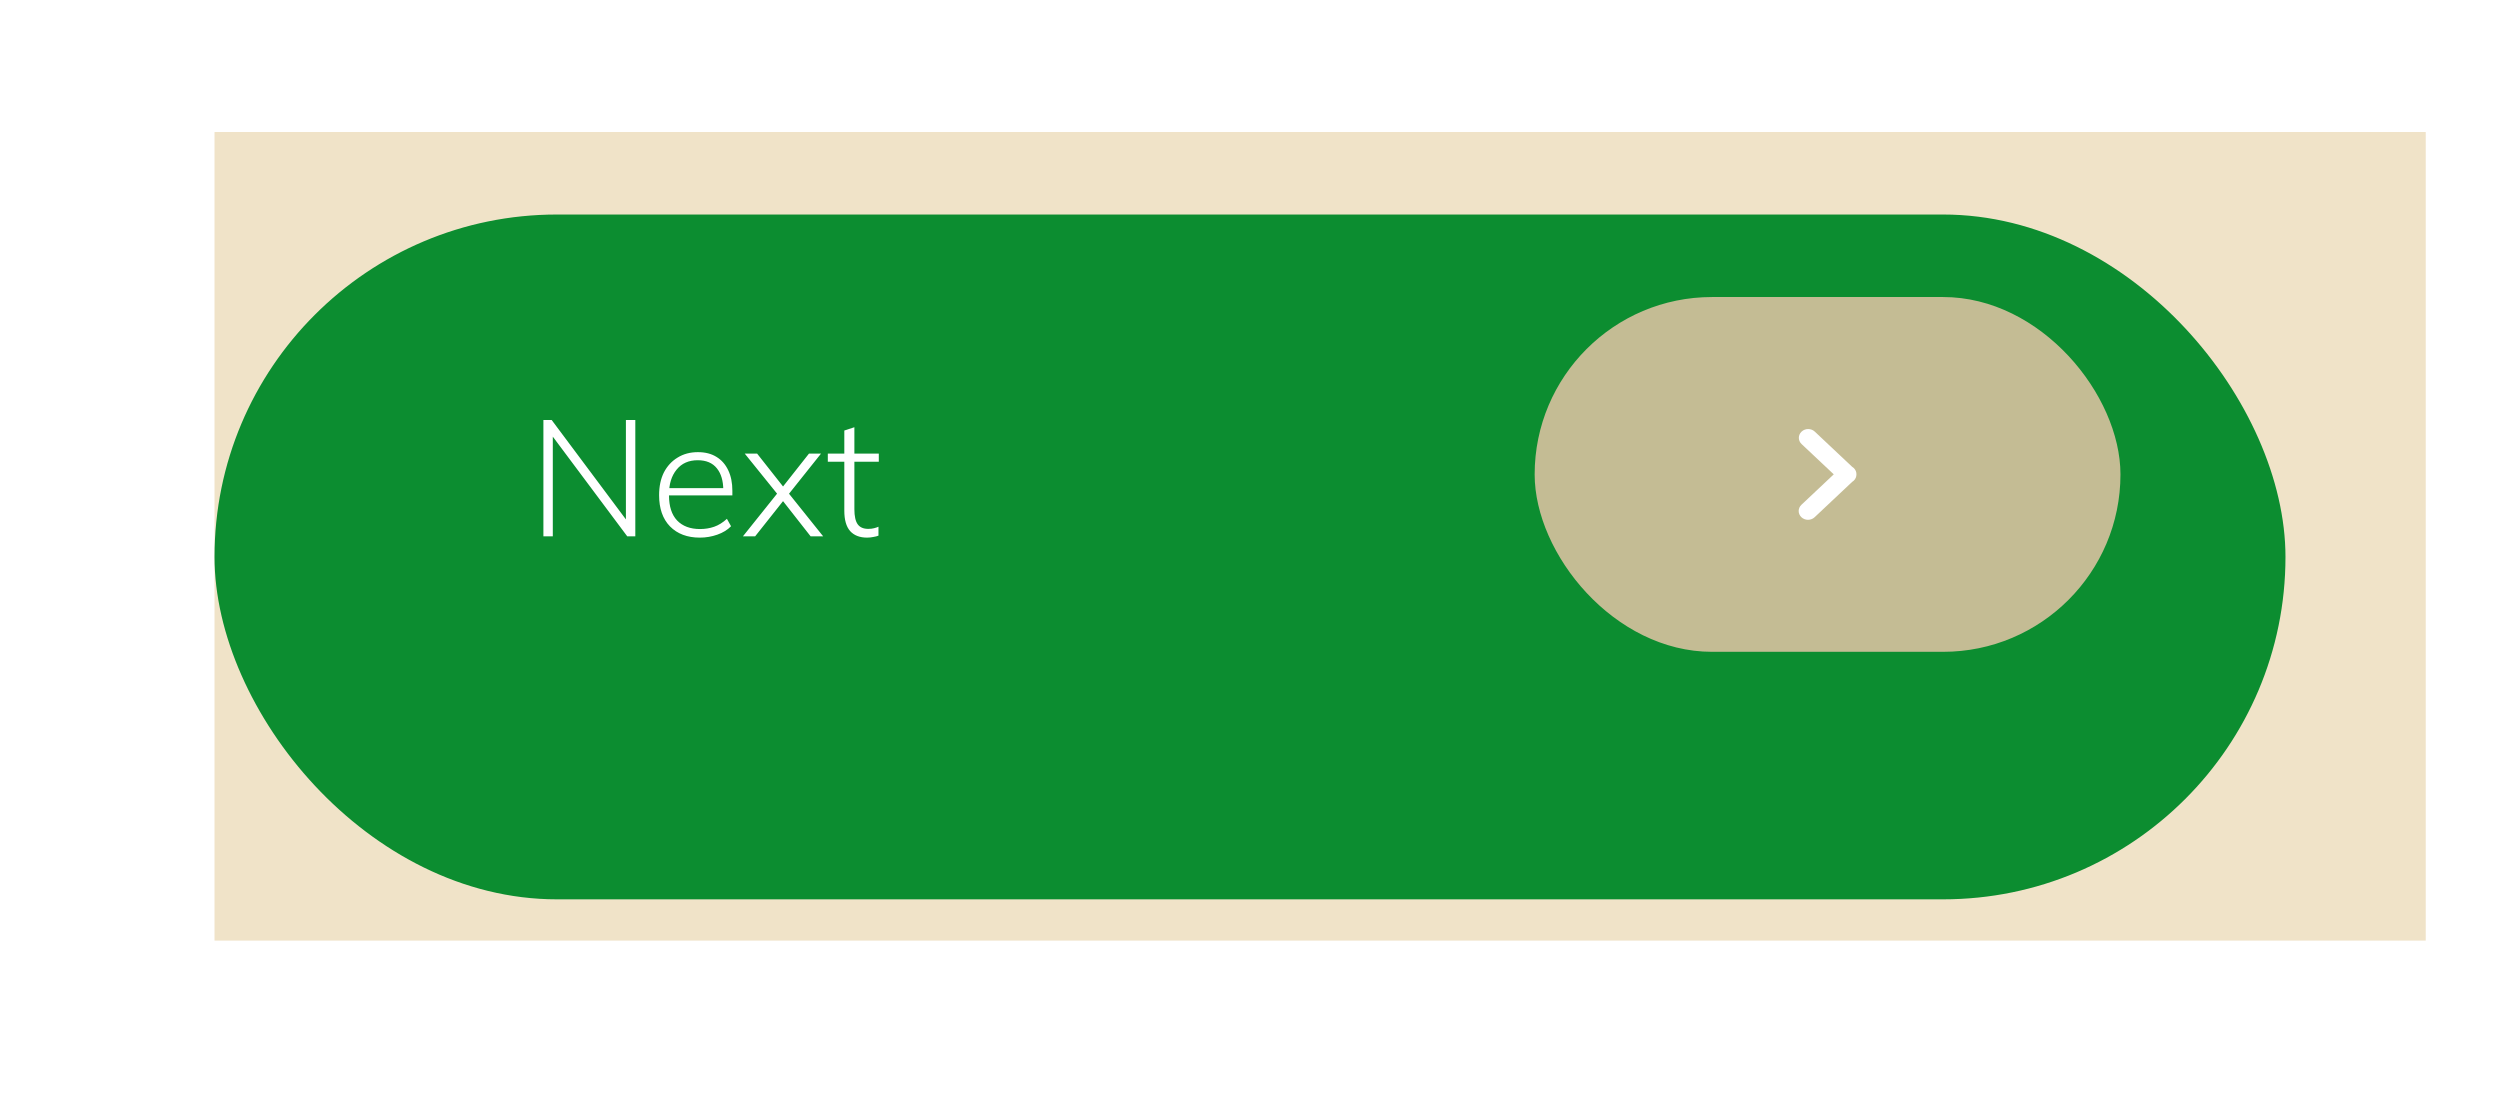 <svg width="303" height="135" viewBox="0 0 303 135" fill="none" xmlns="http://www.w3.org/2000/svg">
<rect width="268" height="98" transform="translate(26 16)" fill="#F0E3C8"/>
<g filter="url(#filter0_d_1_10)">
<rect x="26" y="16" width="251" height="83" rx="41.5" fill="#0C8D30"/>
</g>
<path d="M65.86 65V50.9H66.86L76.3 63.54H75.86V50.9H77V65H76.02L66.58 52.36H67V65H65.86ZM84.823 65.16C83.303 65.16 82.097 64.707 81.203 63.8C80.323 62.893 79.883 61.633 79.883 60.02C79.883 58.953 80.077 58.033 80.463 57.26C80.863 56.487 81.417 55.887 82.123 55.46C82.83 55.02 83.65 54.8 84.583 54.8C85.477 54.8 86.23 54.993 86.843 55.38C87.457 55.753 87.93 56.293 88.263 57C88.597 57.693 88.763 58.52 88.763 59.48V60.04H80.763V59.16H88.003L87.663 59.42C87.663 58.287 87.403 57.4 86.883 56.76C86.363 56.107 85.59 55.78 84.563 55.78C83.47 55.78 82.617 56.16 82.003 56.92C81.39 57.667 81.083 58.66 81.083 59.9V60.04C81.083 61.373 81.41 62.387 82.063 63.08C82.73 63.773 83.657 64.12 84.843 64.12C85.457 64.12 86.03 64.027 86.563 63.84C87.097 63.653 87.61 63.333 88.103 62.88L88.603 63.78C88.177 64.22 87.623 64.56 86.943 64.8C86.263 65.04 85.557 65.16 84.823 65.16ZM90.045 65L94.445 59.5V60.16L90.265 54.98H91.765L95.125 59.24H94.685L98.045 54.98H99.505L95.405 60.12V59.56L99.765 65H98.245L94.685 60.46H95.125L91.525 65H90.045ZM105.091 65.16C104.198 65.16 103.511 64.893 103.031 64.36C102.565 63.827 102.331 63.007 102.331 61.9V55.96H100.331V54.98H102.331V52.18L103.551 51.78V54.98H106.511V55.96H103.551V61.72C103.551 62.56 103.685 63.167 103.951 63.54C104.218 63.913 104.645 64.1 105.231 64.1C105.498 64.1 105.731 64.073 105.931 64.02C106.145 63.967 106.325 63.907 106.471 63.84V64.92C106.311 64.987 106.105 65.04 105.851 65.08C105.598 65.133 105.345 65.16 105.091 65.16Z" fill="white"/>
<rect x="186" y="36" width="71" height="43" rx="21.5" fill="#C4BC94"/>
<path d="M224.67 56.719C224.611 56.663 224.546 56.616 224.479 56.575L219.951 52.312C219.51 51.896 218.793 51.896 218.351 52.312C217.909 52.728 217.909 53.403 218.351 53.819L222.251 57.49L218.332 61.181C217.889 61.597 217.889 62.272 218.332 62.688C218.553 62.896 218.842 63 219.131 63C219.421 63 219.711 62.896 219.931 62.688L224.479 58.406C224.546 58.365 224.611 58.318 224.67 58.262C224.896 58.049 225.005 57.77 225 57.49C225.005 57.211 224.896 56.931 224.67 56.719Z" fill="white"/>
<defs>
<filter id="filter0_d_1_10" x="0" y="0" width="303" height="135" filterUnits="userSpaceOnUse" color-interpolation-filters="sRGB">
<feFlood flood-opacity="0" result="BackgroundImageFix"/>
<feColorMatrix in="SourceAlpha" type="matrix" values="0 0 0 0 0 0 0 0 0 0 0 0 0 0 0 0 0 0 127 0" result="hardAlpha"/>
<feOffset dy="10"/>
<feGaussianBlur stdDeviation="13"/>
<feComposite in2="hardAlpha" operator="out"/>
<feColorMatrix type="matrix" values="0 0 0 0 0.047 0 0 0 0 0.553 0 0 0 0 0.188 0 0 0 1 0"/>
<feBlend mode="normal" in2="BackgroundImageFix" result="effect1_dropShadow_1_10"/>
<feBlend mode="normal" in="SourceGraphic" in2="effect1_dropShadow_1_10" result="shape"/>
</filter>
</defs>
</svg>
